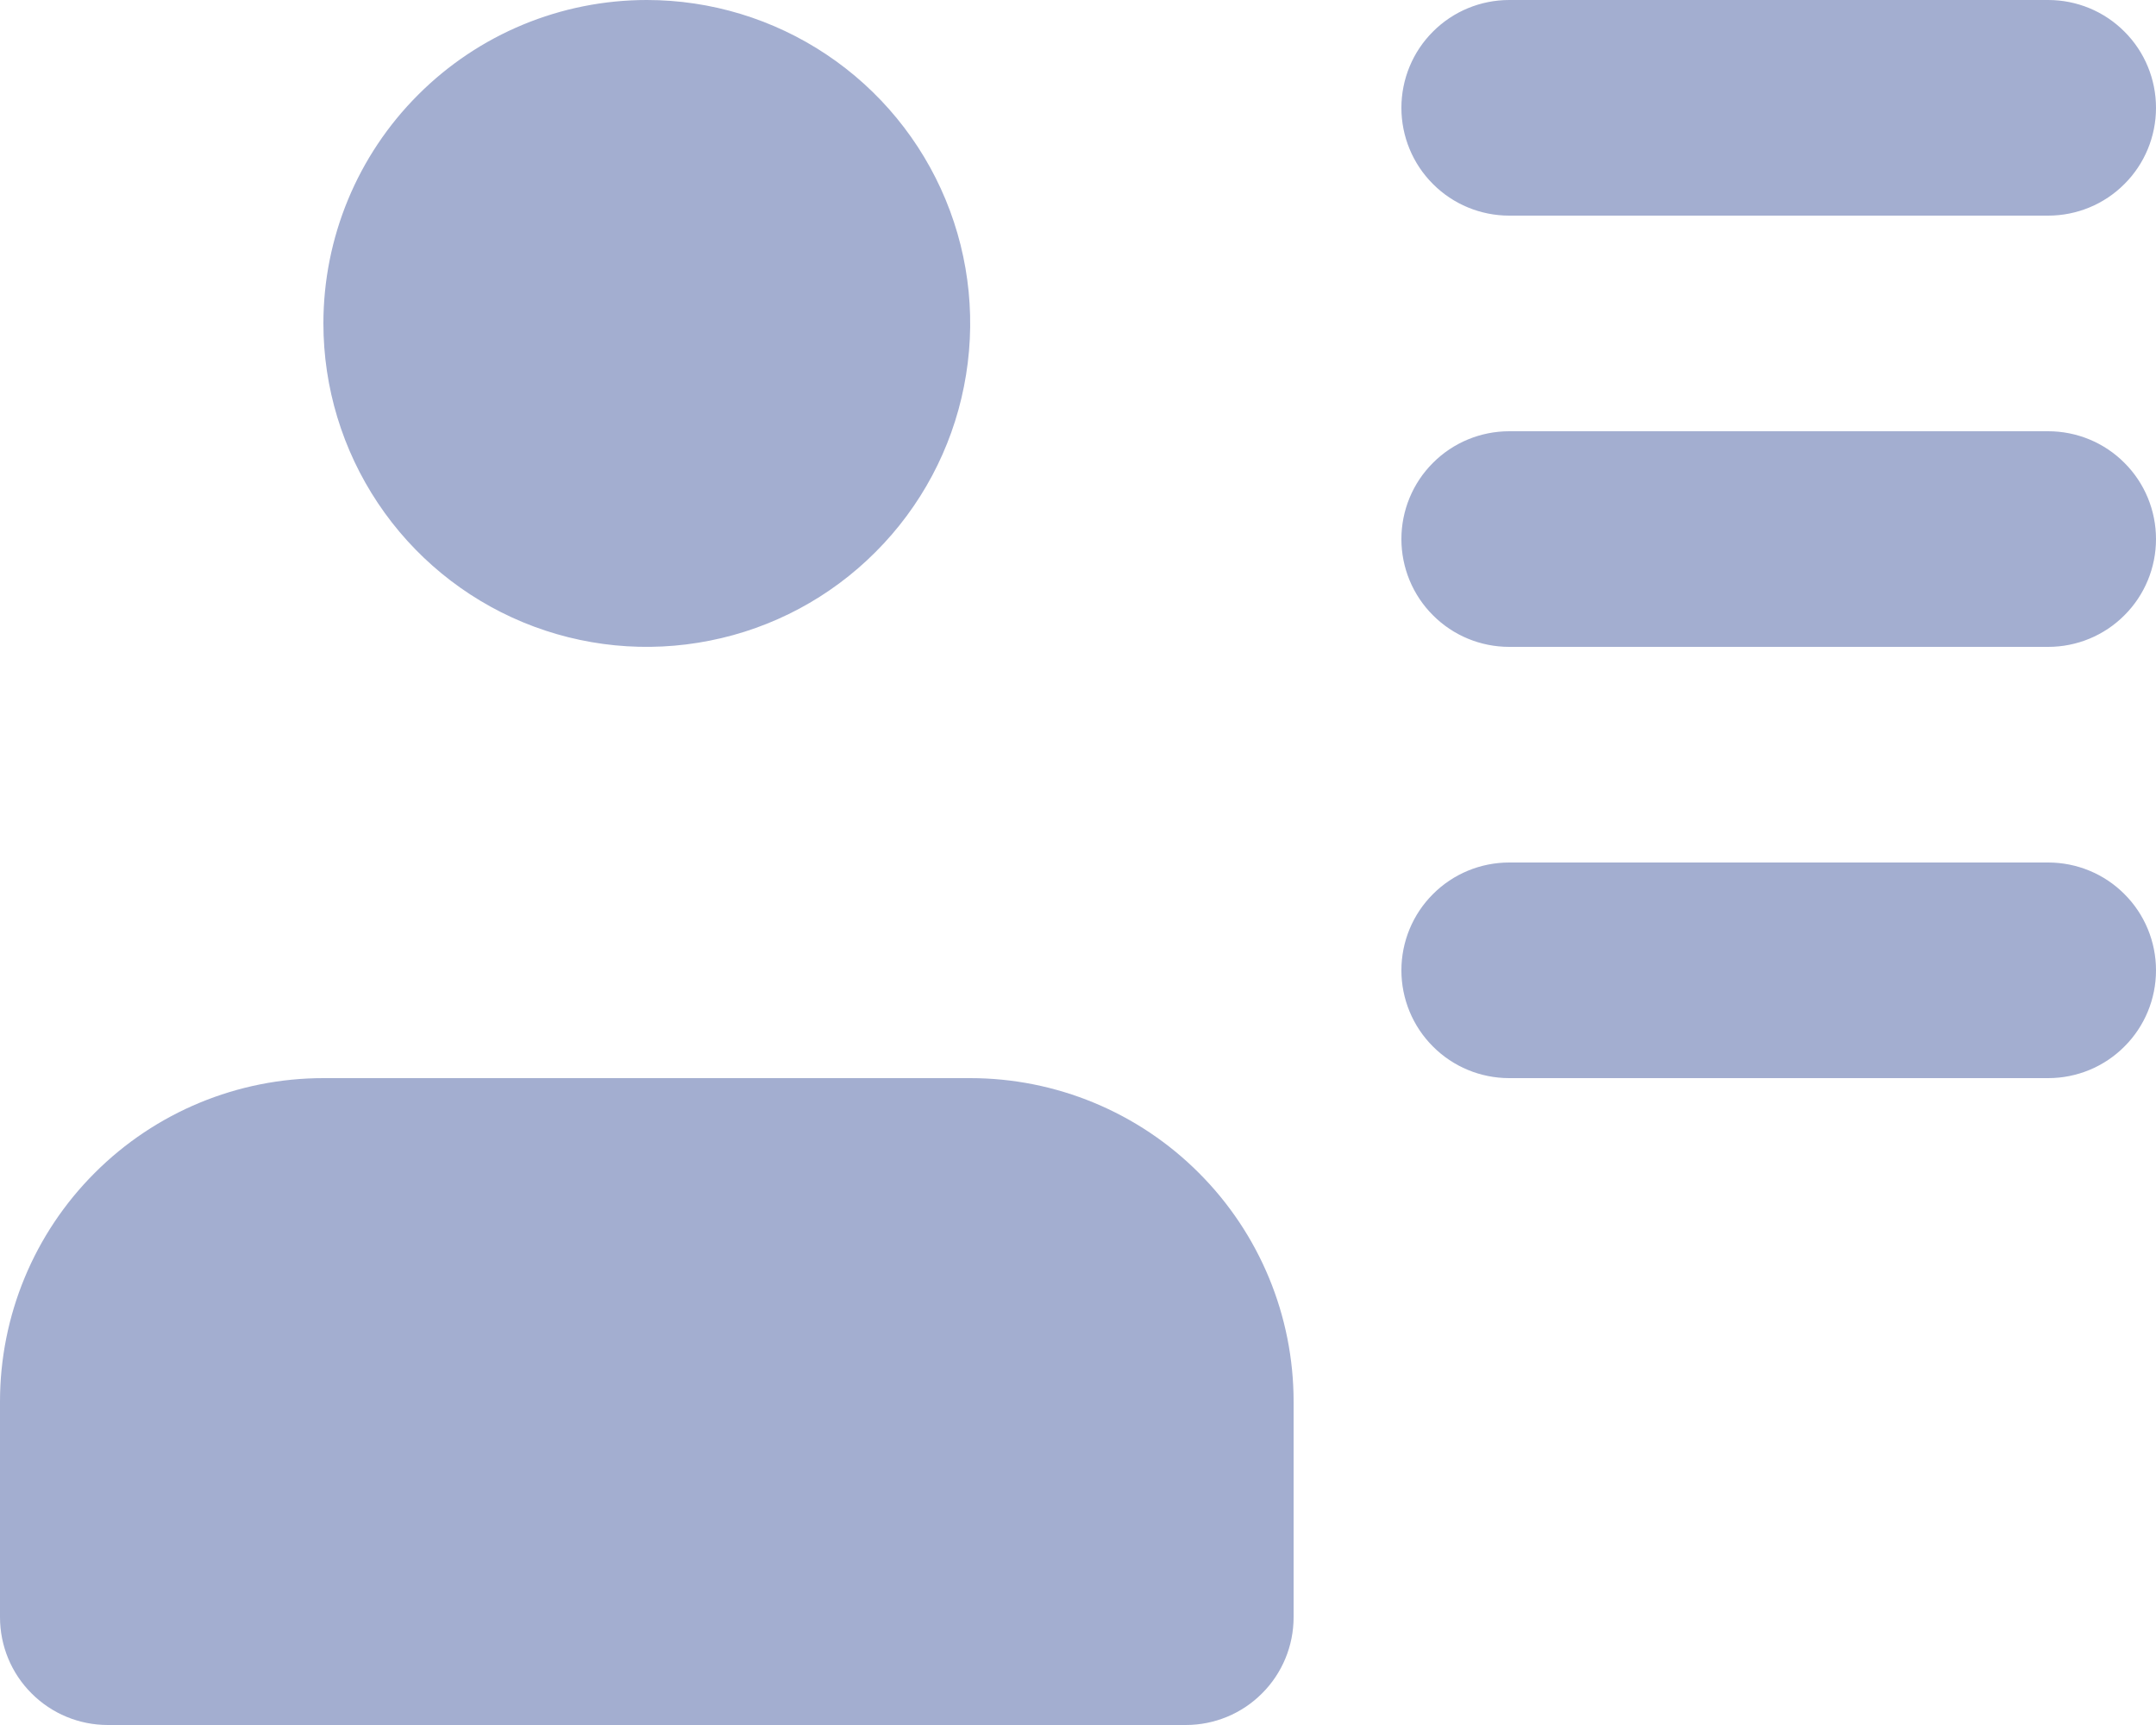 <svg width="20" height="16" viewBox="0 0 20 16" fill="none" xmlns="http://www.w3.org/2000/svg">
<path d="M6 0C6.593 0 7.173 0.176 7.667 0.506C8.16 0.835 8.545 1.304 8.772 1.852C8.999 2.4 9.058 3.003 8.942 3.585C8.827 4.167 8.541 4.702 8.121 5.121C7.702 5.541 7.167 5.827 6.585 5.942C6.003 6.058 5.4 5.999 4.852 5.772C4.304 5.545 3.835 5.16 3.506 4.667C3.176 4.173 3 3.593 3 3C3 2.204 3.316 1.441 3.879 0.879C4.441 0.316 5.204 0 6 0ZM1 16H11C11.265 16 11.52 15.895 11.707 15.707C11.895 15.52 12 15.265 12 15V13C12 12.204 11.684 11.441 11.121 10.879C10.559 10.316 9.796 10 9 10H3C2.204 10 1.441 10.316 0.879 10.879C0.316 11.441 0 12.204 0 13V15C0 15.265 0.105 15.52 0.293 15.707C0.48 15.895 0.735 16 1 16ZM19 0H14C13.735 0 13.48 0.105 13.293 0.293C13.105 0.48 13 0.735 13 1C13 1.265 13.105 1.52 13.293 1.707C13.48 1.895 13.735 2 14 2H19C19.265 2 19.52 1.895 19.707 1.707C19.895 1.52 20 1.265 20 1C20 0.735 19.895 0.48 19.707 0.293C19.52 0.105 19.265 0 19 0ZM19 4H14C13.735 4 13.48 4.105 13.293 4.293C13.105 4.48 13 4.735 13 5C13 5.265 13.105 5.52 13.293 5.707C13.48 5.895 13.735 6 14 6H19C19.265 6 19.52 5.895 19.707 5.707C19.895 5.52 20 5.265 20 5C20 4.735 19.895 4.48 19.707 4.293C19.52 4.105 19.265 4 19 4ZM19 8H14C13.735 8 13.48 8.105 13.293 8.293C13.105 8.48 13 8.735 13 9C13 9.265 13.105 9.52 13.293 9.707C13.48 9.895 13.735 10 14 10H19C19.265 10 19.52 9.895 19.707 9.707C19.895 9.52 20 9.265 20 9C20 8.735 19.895 8.48 19.707 8.293C19.52 8.105 19.265 8 19 8Z" fill="#A3AED0"/>
</svg>
